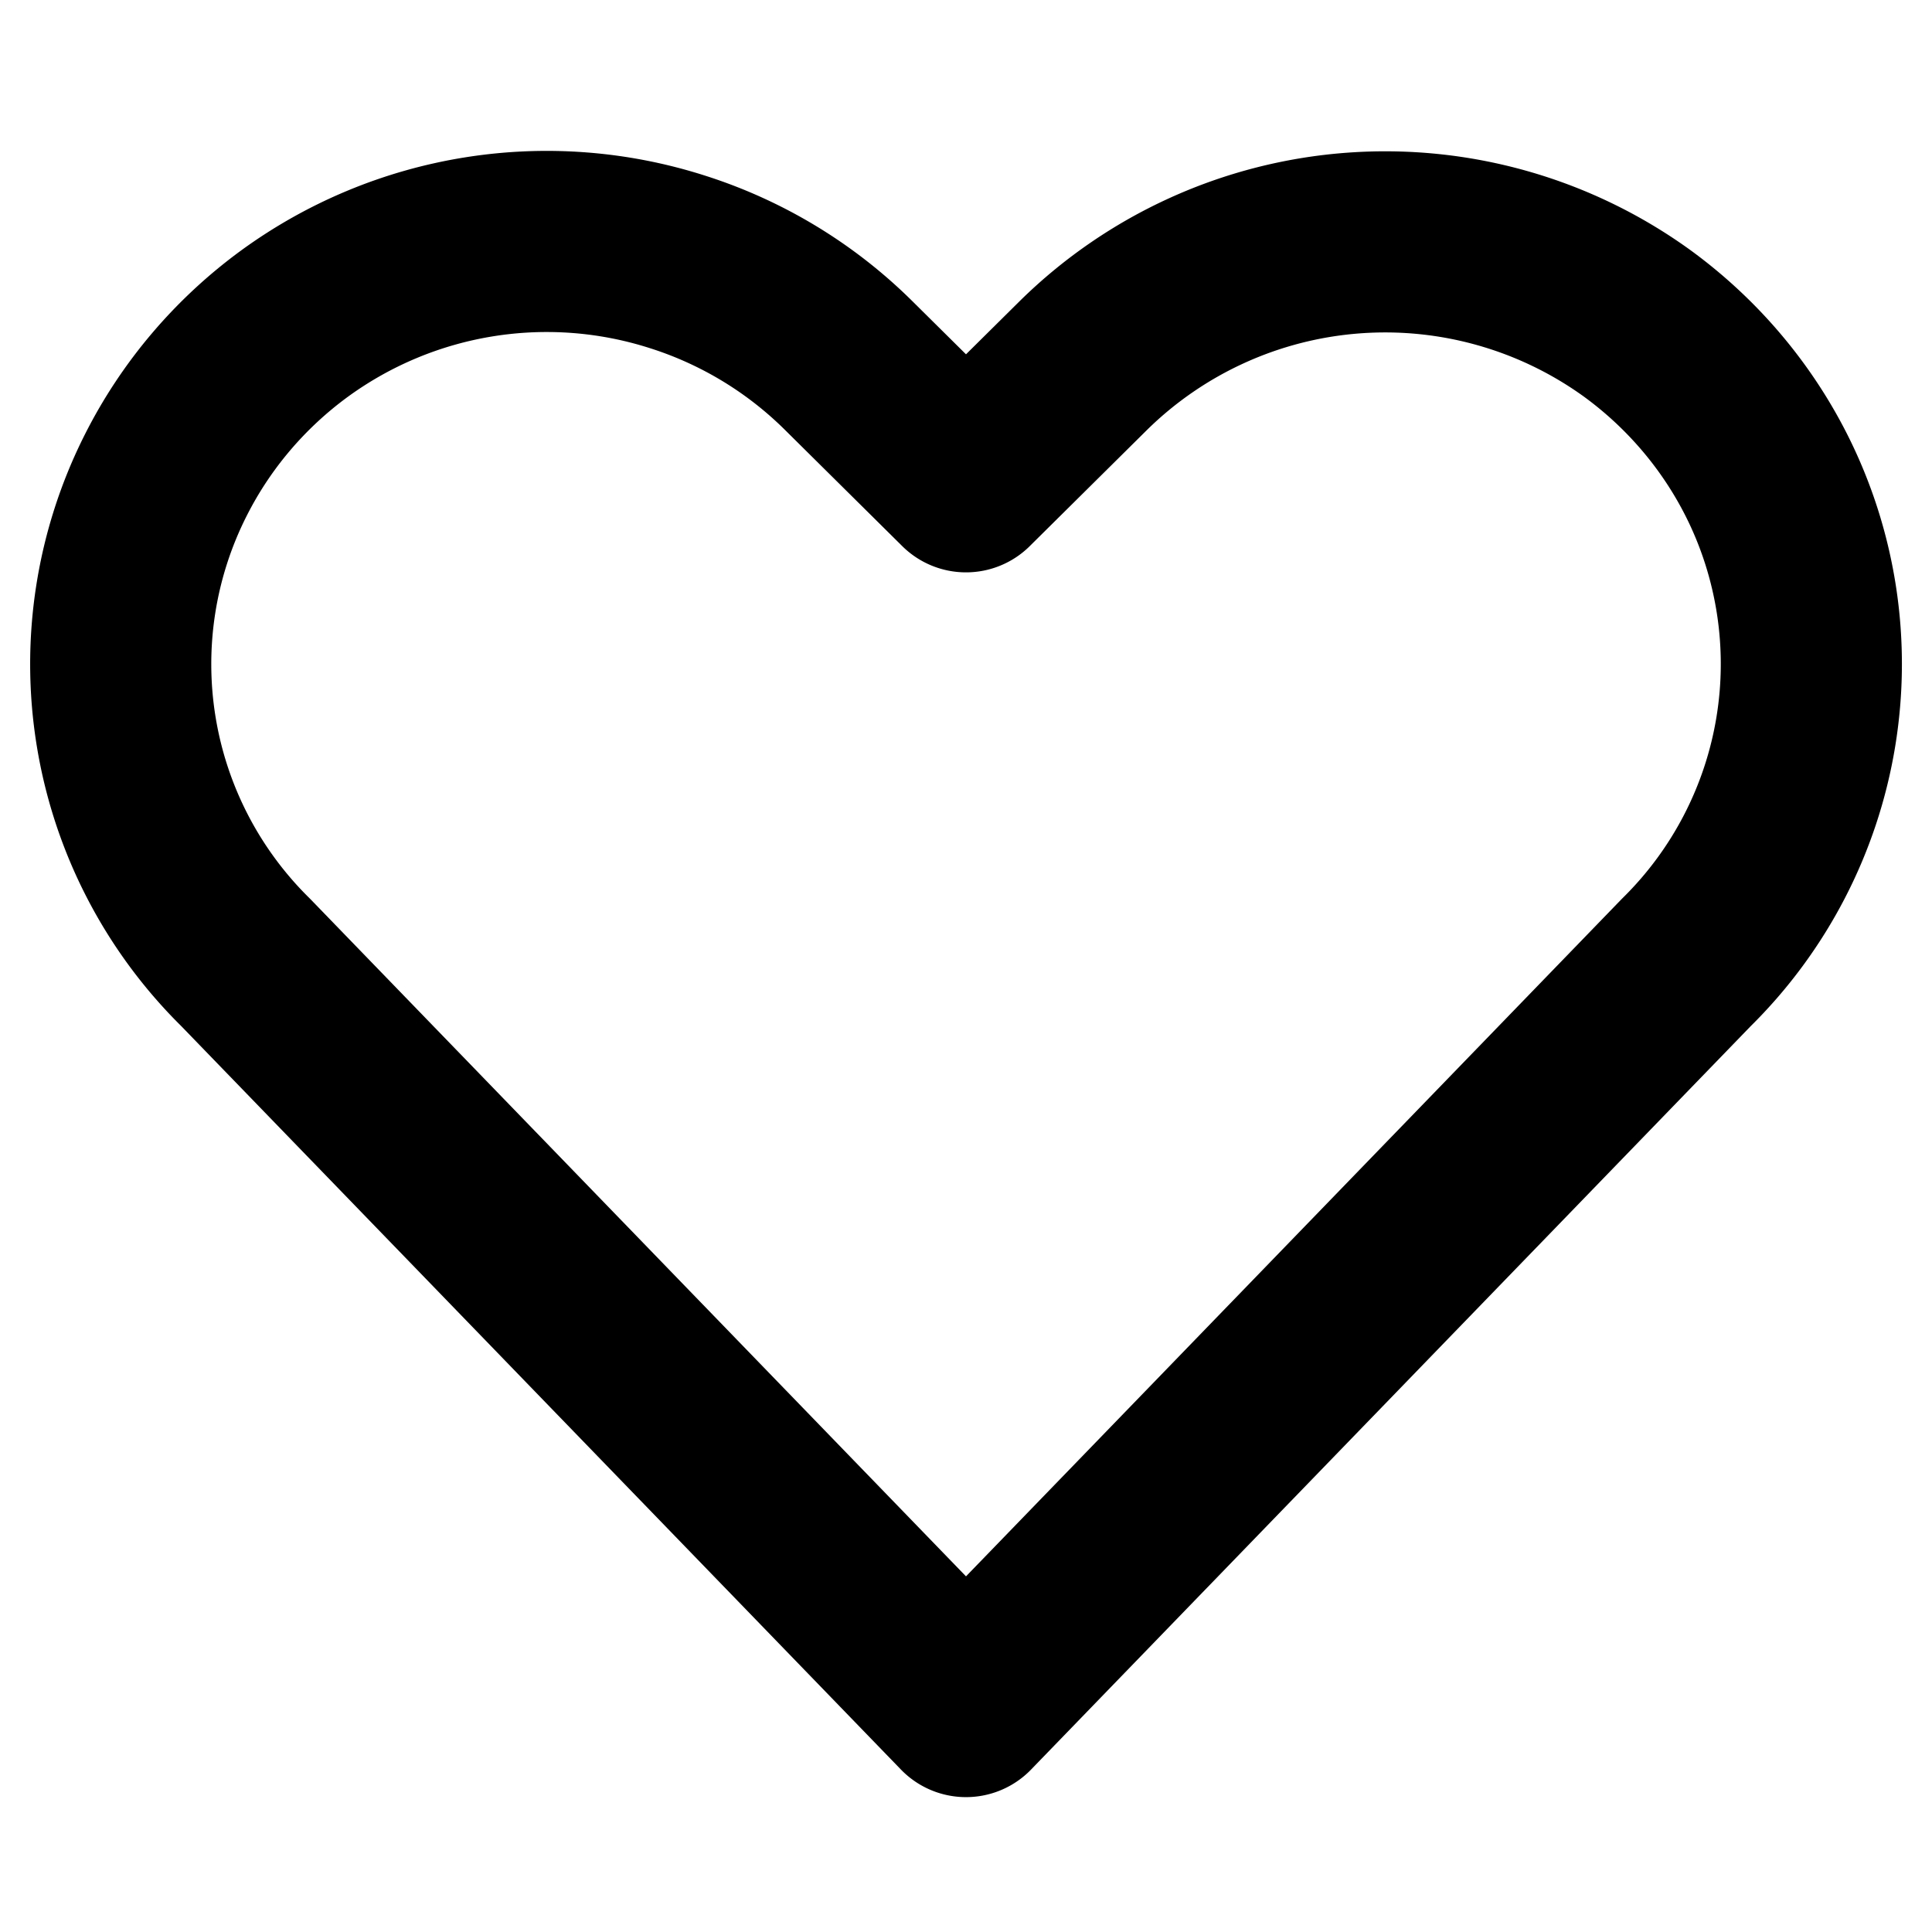 <svg width="16" height="16" viewBox="0 0 16 16" fill="none" xmlns="http://www.w3.org/2000/svg"><path d="M8 14.133L2.034 7.97a3.467 3.467 0 01-.66-4.037c.25-.495.615-.924 1.065-1.253a3.547 3.547 0 013.175-.51 3.53 3.53 0 011.412.855L8 3.99l.974-.965a3.563 3.563 0 014.587-.345c.45.329.816.758 1.067 1.254v0a3.469 3.469 0 01-.662 4.036L8 14.133z" stroke="#000" stroke-width="1.5" stroke-linecap="round" stroke-linejoin="round"/></svg>